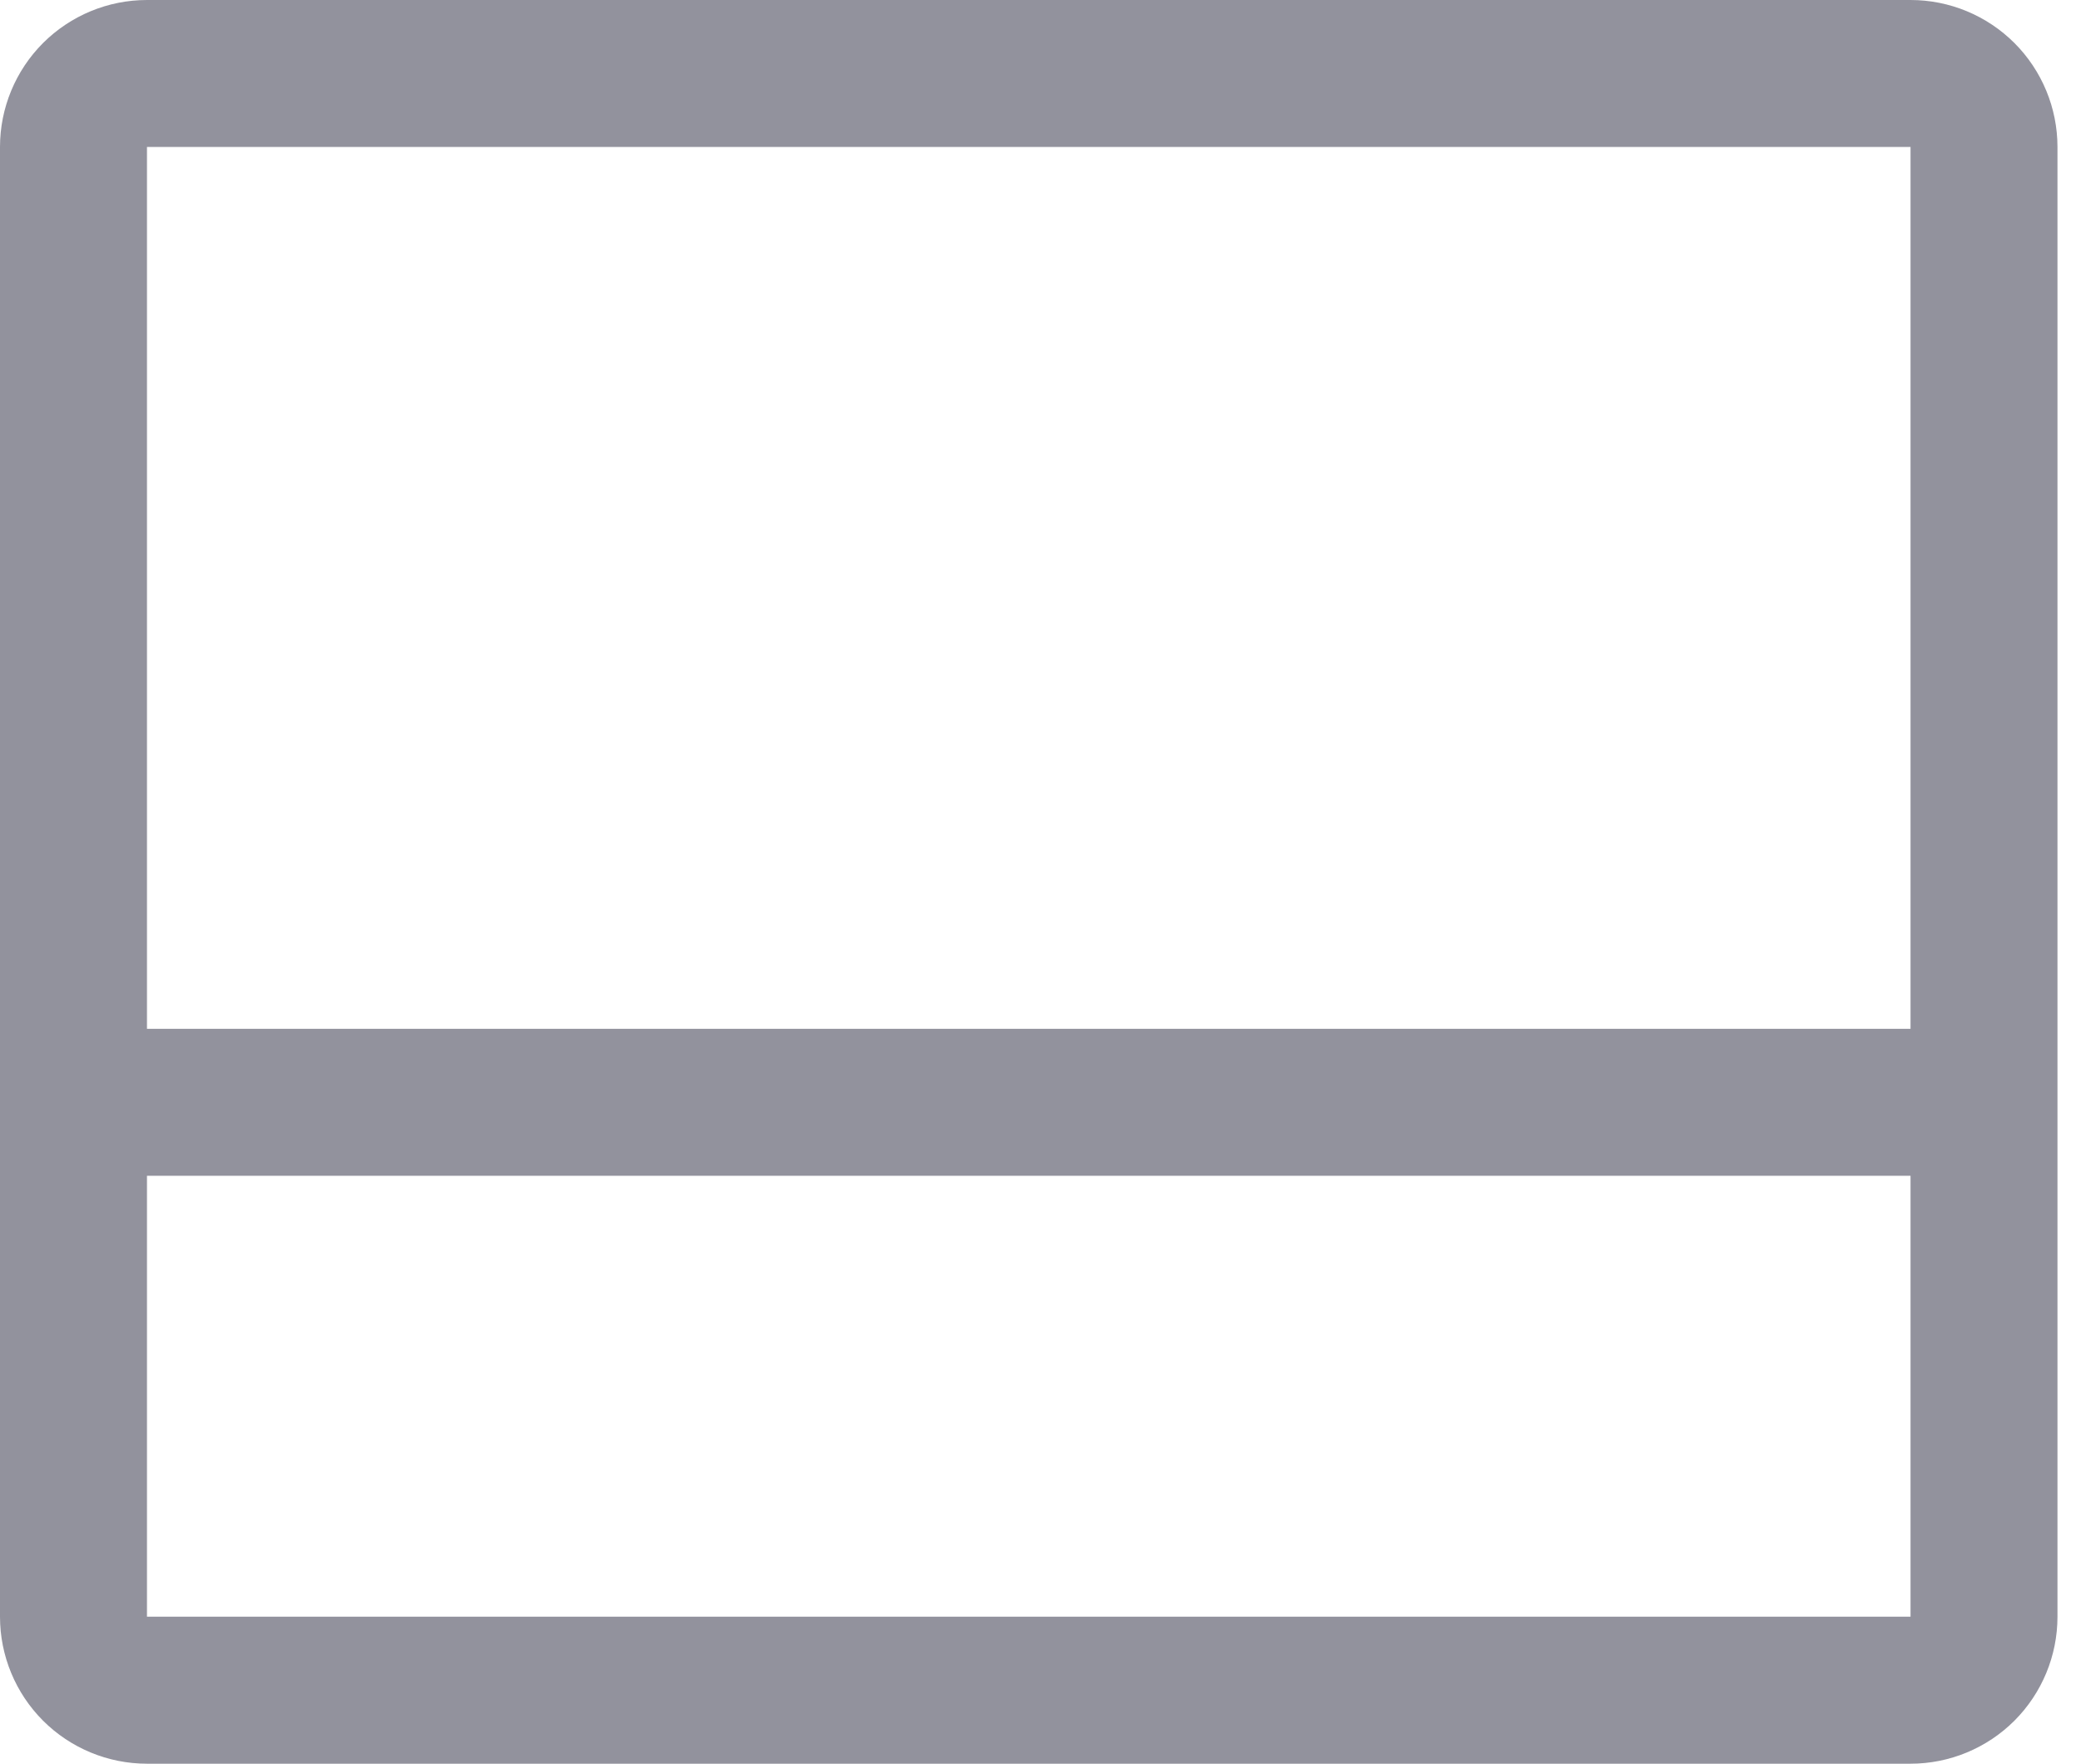 <svg width="59" height="50" viewBox="0 0 59 50" fill="none" xmlns="http://www.w3.org/2000/svg">
<path d="M54.167 0H4.167C3.062 0 2.002 0.439 1.22 1.22C0.439 2.002 0 3.062 0 4.167V45.833C0 46.938 0.439 47.998 1.22 48.78C2.002 49.561 3.062 50 4.167 50H54.167C55.272 50 56.331 49.561 57.113 48.78C57.894 47.998 58.333 46.938 58.333 45.833V4.167C58.333 3.062 57.894 2.002 57.113 1.22C56.331 0.439 55.272 0 54.167 0ZM54.167 4.167V29.167H4.167V4.167H54.167ZM4.167 45.833V33.333H54.167V45.833H4.167Z" fill="#92929D"/>
</svg>

